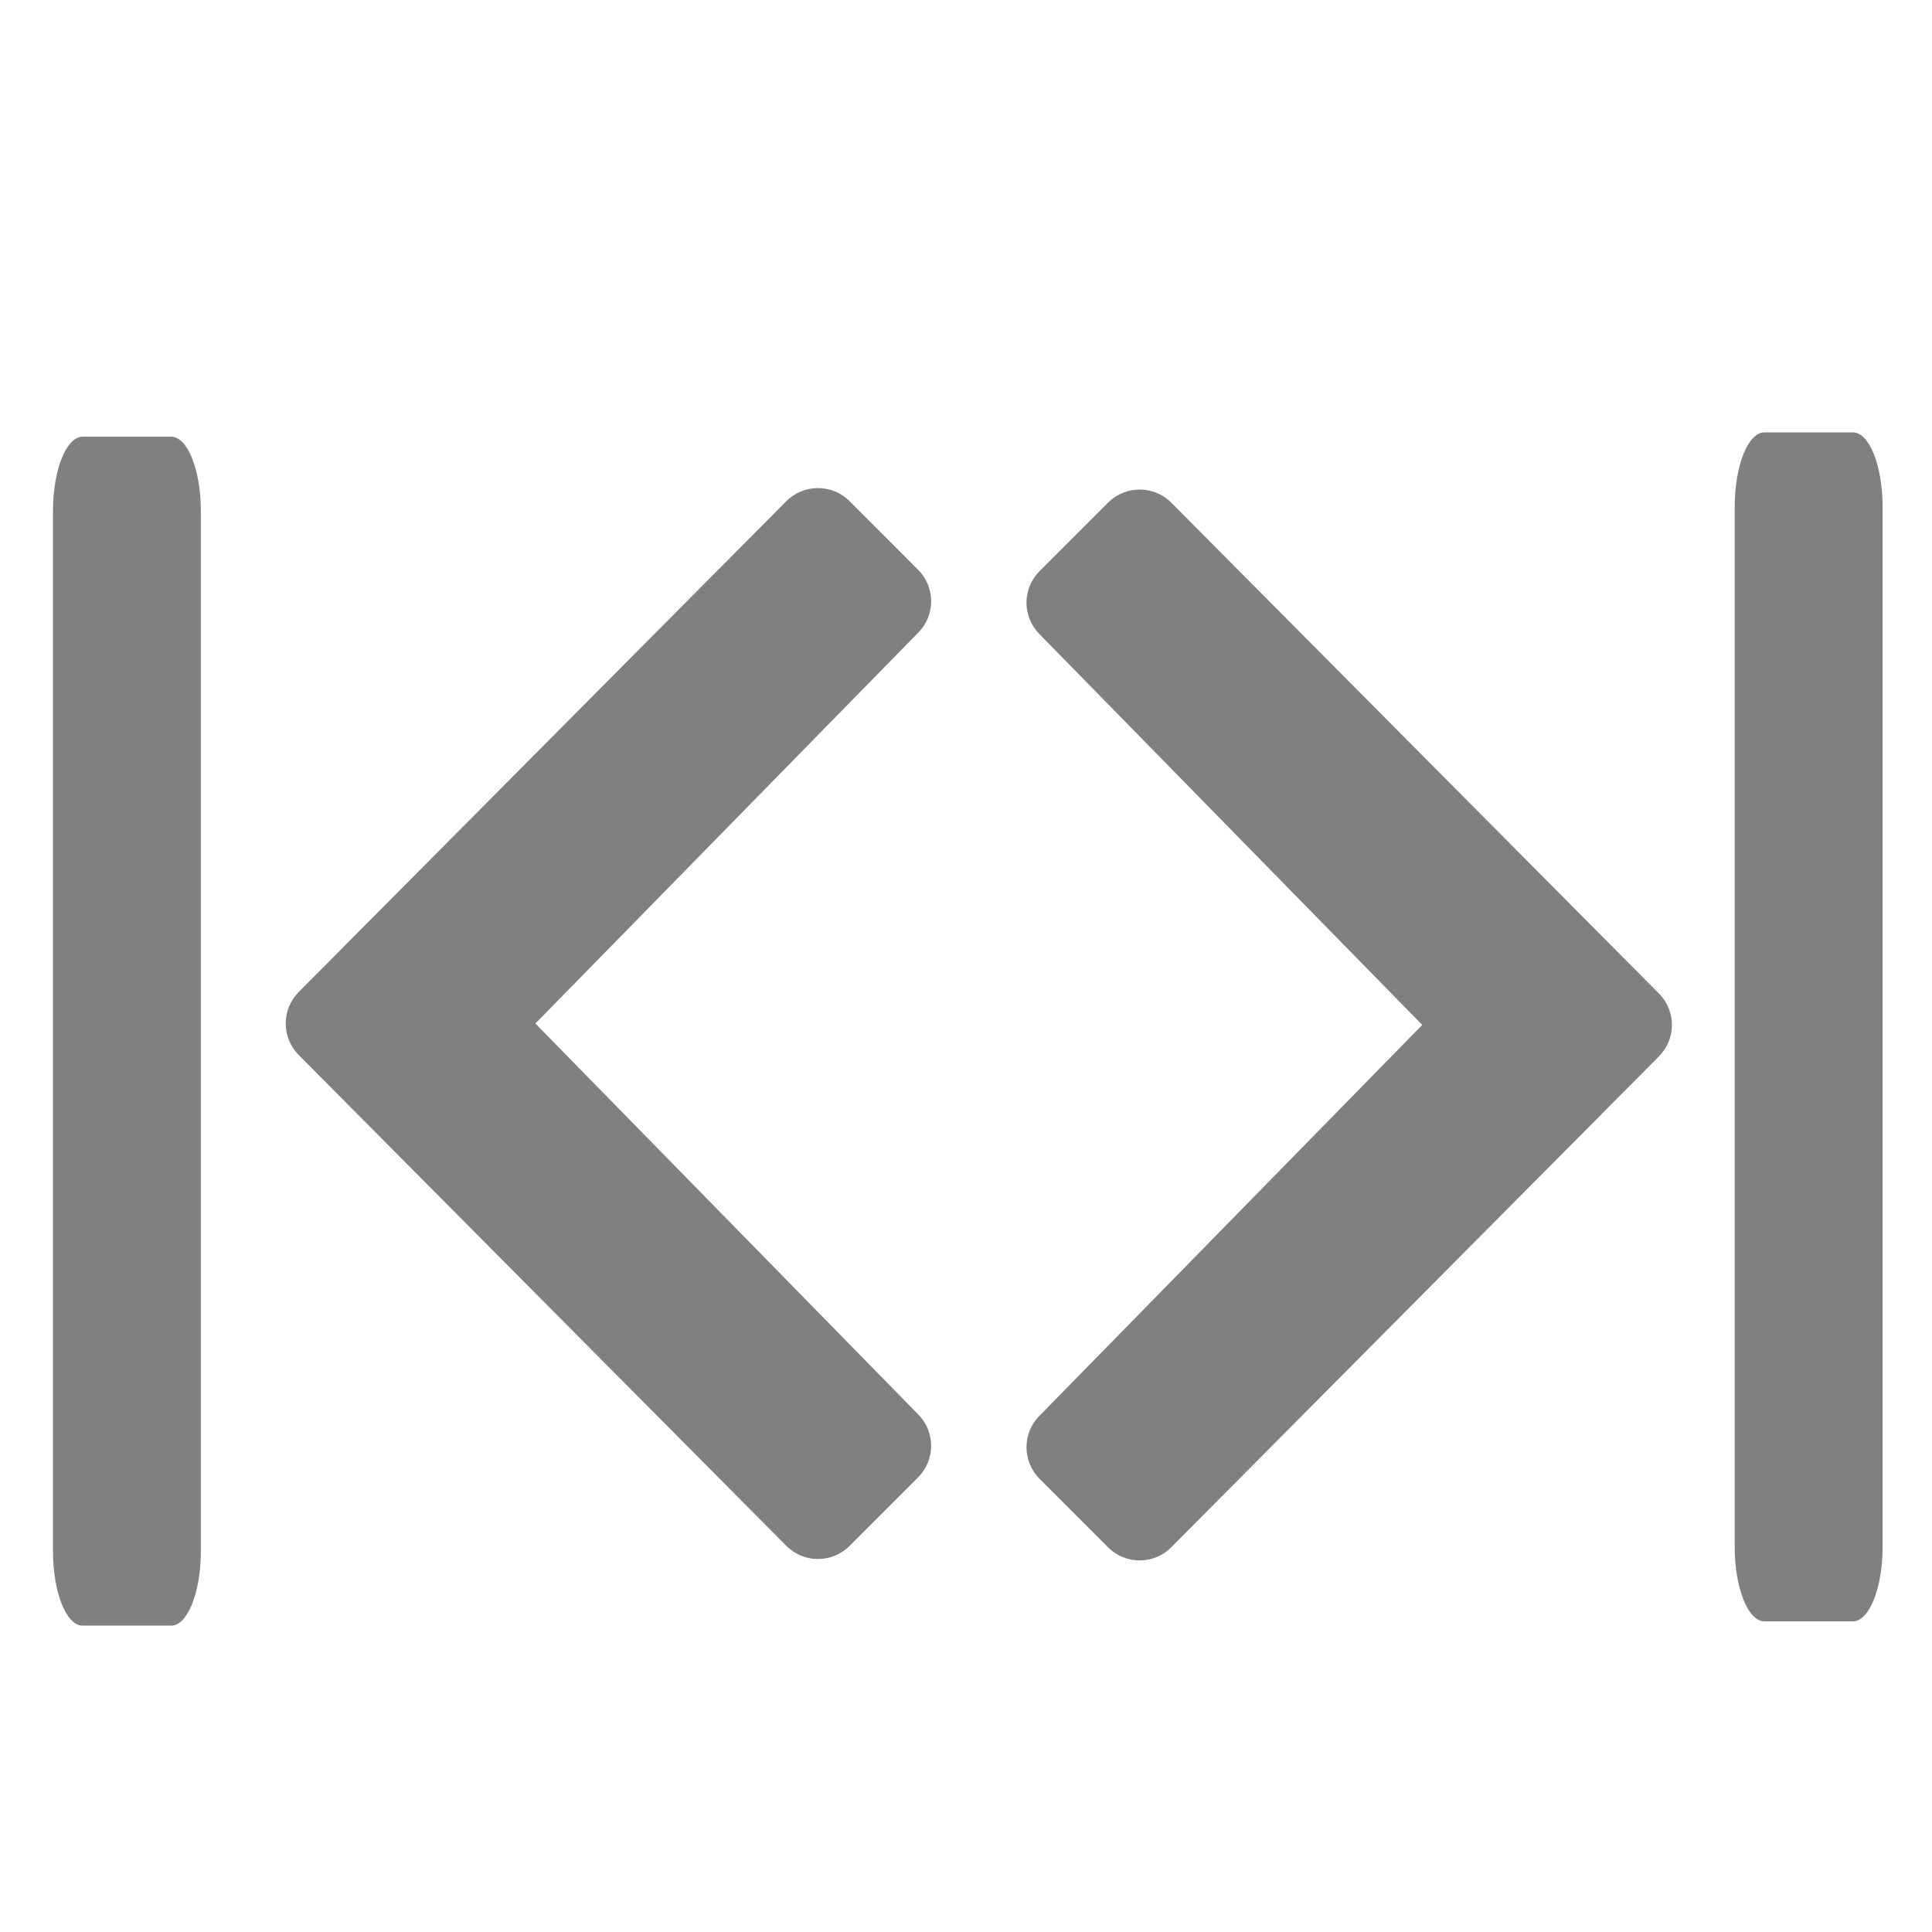 <?xml version="1.0" encoding="UTF-8" standalone="no"?>
<svg
   xmlns:dc="http://purl.org/dc/elements/1.1/"
   xmlns:cc="http://creativecommons.org/ns#"
   xmlns:rdf="http://www.w3.org/1999/02/22-rdf-syntax-ns#"
   xmlns:svg="http://www.w3.org/2000/svg"
   xmlns="http://www.w3.org/2000/svg"
   xmlns:sodipodi="http://sodipodi.sourceforge.net/DTD/sodipodi-0.dtd"
   xmlns:inkscape="http://www.inkscape.org/namespaces/inkscape"
   version="1.1"
   x="0px"
   y="0px"
   viewBox="0 0 26 26"
   style="enable-background:new 0 0 26 26;"
   xml:space="preserve"
   width="416px"
   height="416px"
   id="svg827"
   sodipodi:docname="icons8_skim.svg"
   inkscape:version="1.0.1 (3bc2e813f5, 2020-09-07)"><defs
     id="defs831" /><sodipodi:namedview
     pagecolor="#ffffff"
     bordercolor="#666666"
     borderopacity="1"
     objecttolerance="10"
     gridtolerance="10"
     guidetolerance="10"
     inkscape:pageopacity="0"
     inkscape:pageshadow="2"
     inkscape:window-width="1920"
     inkscape:window-height="995"
     id="namedview829"
     showgrid="false"
     inkscape:zoom="0.53725962"
     inkscape:cx="238.86437"
     inkscape:cy="262.85147"
     inkscape:window-x="0"
     inkscape:window-y="0"
     inkscape:window-maximized="1"
     inkscape:current-layer="svg827"
     inkscape:document-rotation="0" /><path
     d="m 19.14,13.793 -5.155,-5.263 c -0.23,-0.235 -0.228,-0.612 0.005,-0.844 l 0.922,-0.922 c 0.235,-0.235 0.616,-0.234 0.851,0.001 l 6.561,6.604 C 22.441,13.486 22.5,13.64 22.5,13.793 c 0,0.154 -0.059,0.307 -0.176,0.425 l -6.561,6.604 c -0.234,0.236 -0.616,0.237 -0.851,0.001 l -0.922,-0.922 c -0.232,-0.232 -0.235,-0.61 -0.005,-0.844 z"
     id="path825"
     style="fill:#808080;stroke-width:0.601" /><path
     d="M 7.205,13.774 12.36,8.511 c 0.23,-0.235 0.228,-0.612 -0.005,-0.844 L 11.433,6.744 c -0.235,-0.235 -0.616,-0.234 -0.851,0.001 l -6.561,6.604 c -0.117,0.117 -0.176,0.271 -0.176,0.425 0,0.154 0.059,0.307 0.176,0.425 l 6.561,6.604 c 0.234,0.236 0.616,0.237 0.851,0.001 l 0.922,-0.922 c 0.232,-0.232 0.235,-0.61 0.005,-0.844 z"
     id="path825-3"
     style="fill:#808080;stroke-width:0.601" /><path
     fill="#000000"
     d="m 2.703,20.877 c 0,0.551 -0.179,1 -0.398,1 h -1.194 c -0.219,0 -0.398,-0.449 -0.398,-1 V 6.877 c 0,-0.551 0.179,-1 0.398,-1 h 1.194 c 0.219,0 0.398,0.449 0.398,1 z"
     id="path2"
     style="fill:#808080;fill-opacity:1;stroke-width:0.631" /><path
     fill="#000000"
     d="m 25.335,20.819 c 0,0.551 -0.179,1 -0.398,1 h -1.194 c -0.219,0 -0.398,-0.449 -0.398,-1 V 6.819 c 0,-0.551 0.179,-1 0.398,-1 h 1.194 c 0.219,0 0.398,0.449 0.398,1 z"
     id="path2-6"
     style="fill:#808080;fill-opacity:1;stroke-width:0.631" /></svg>
